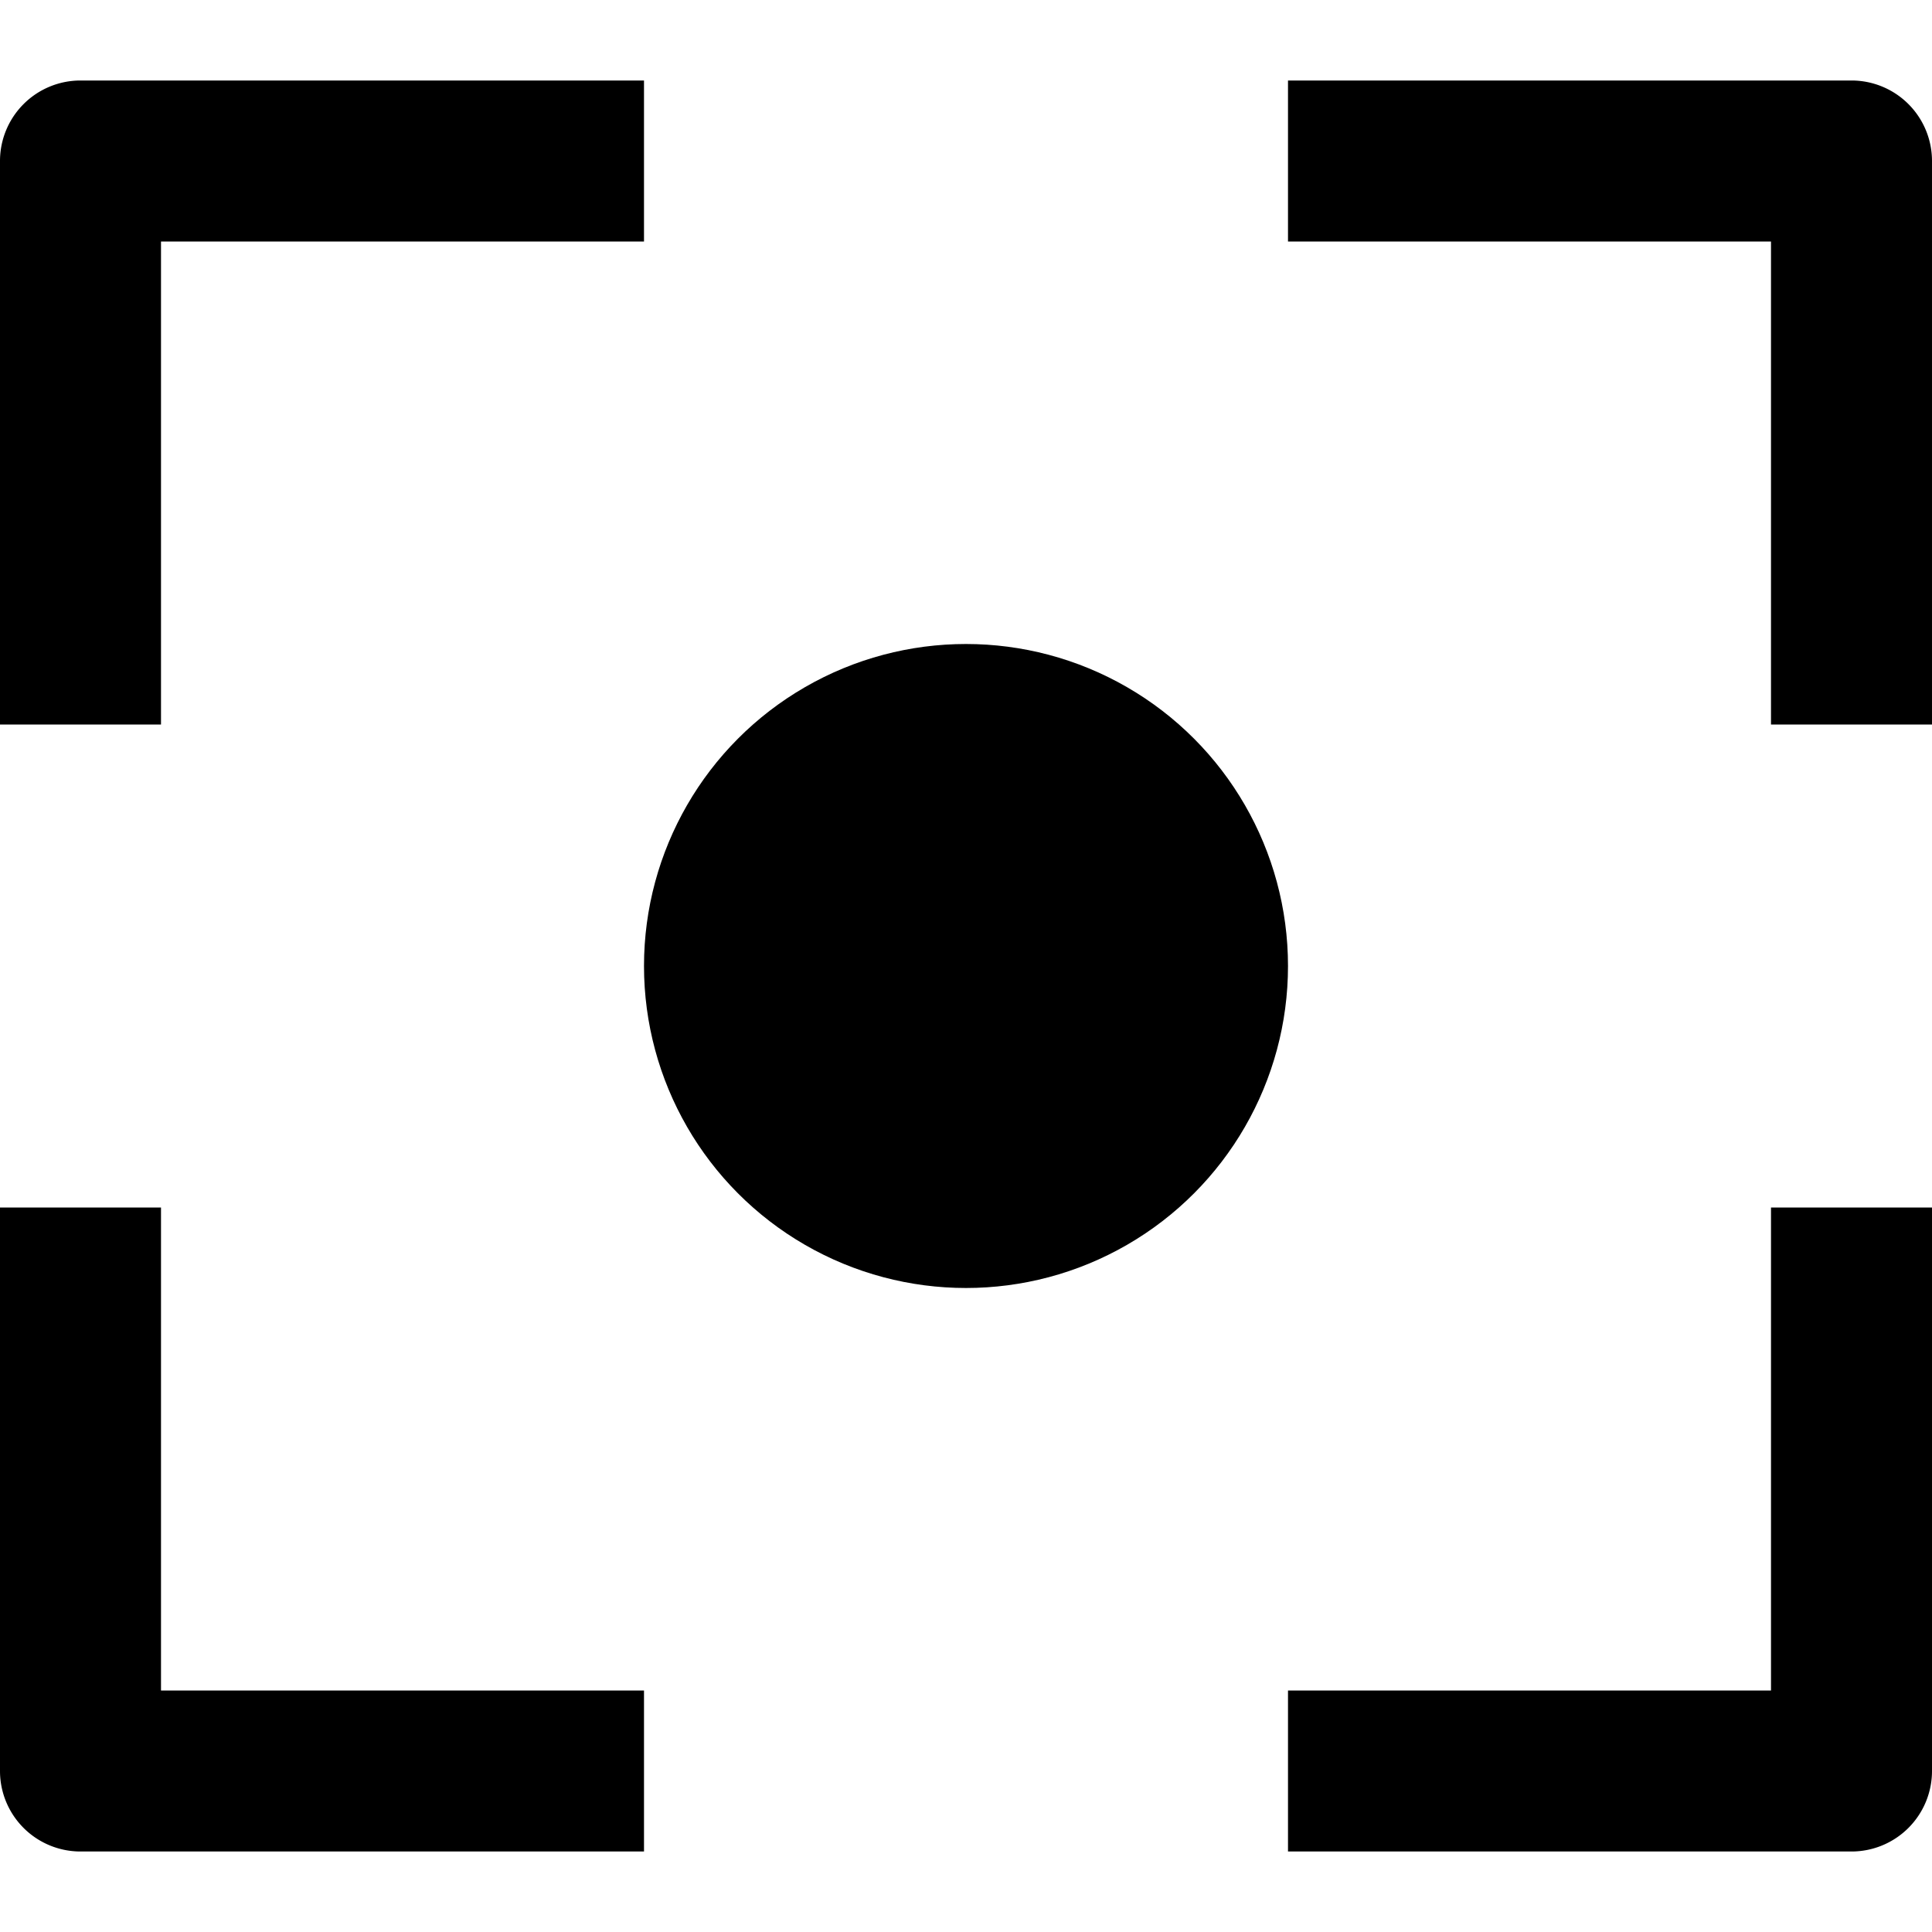 <svg id="nc_icon" xmlns="http://www.w3.org/2000/svg" xml:space="preserve" viewBox="0 0 24 24"><g fill="currentColor" class="nc-icon-wrapper"><path d="M2 3h6V1H1a1 1 0 0 0-1 1v7h2V3zM23 1h-7v2h6v6h2V2a1 1 0 0 0-1-1zM22 21h-6v2h7a1 1 0 0 0 1-1v-7h-2v6zM2 15H0v7a1 1 0 0 0 1 1h7v-2H2v-6z"/><circle cx="12" cy="12" r="4" data-color="color-2"/></g></svg>
